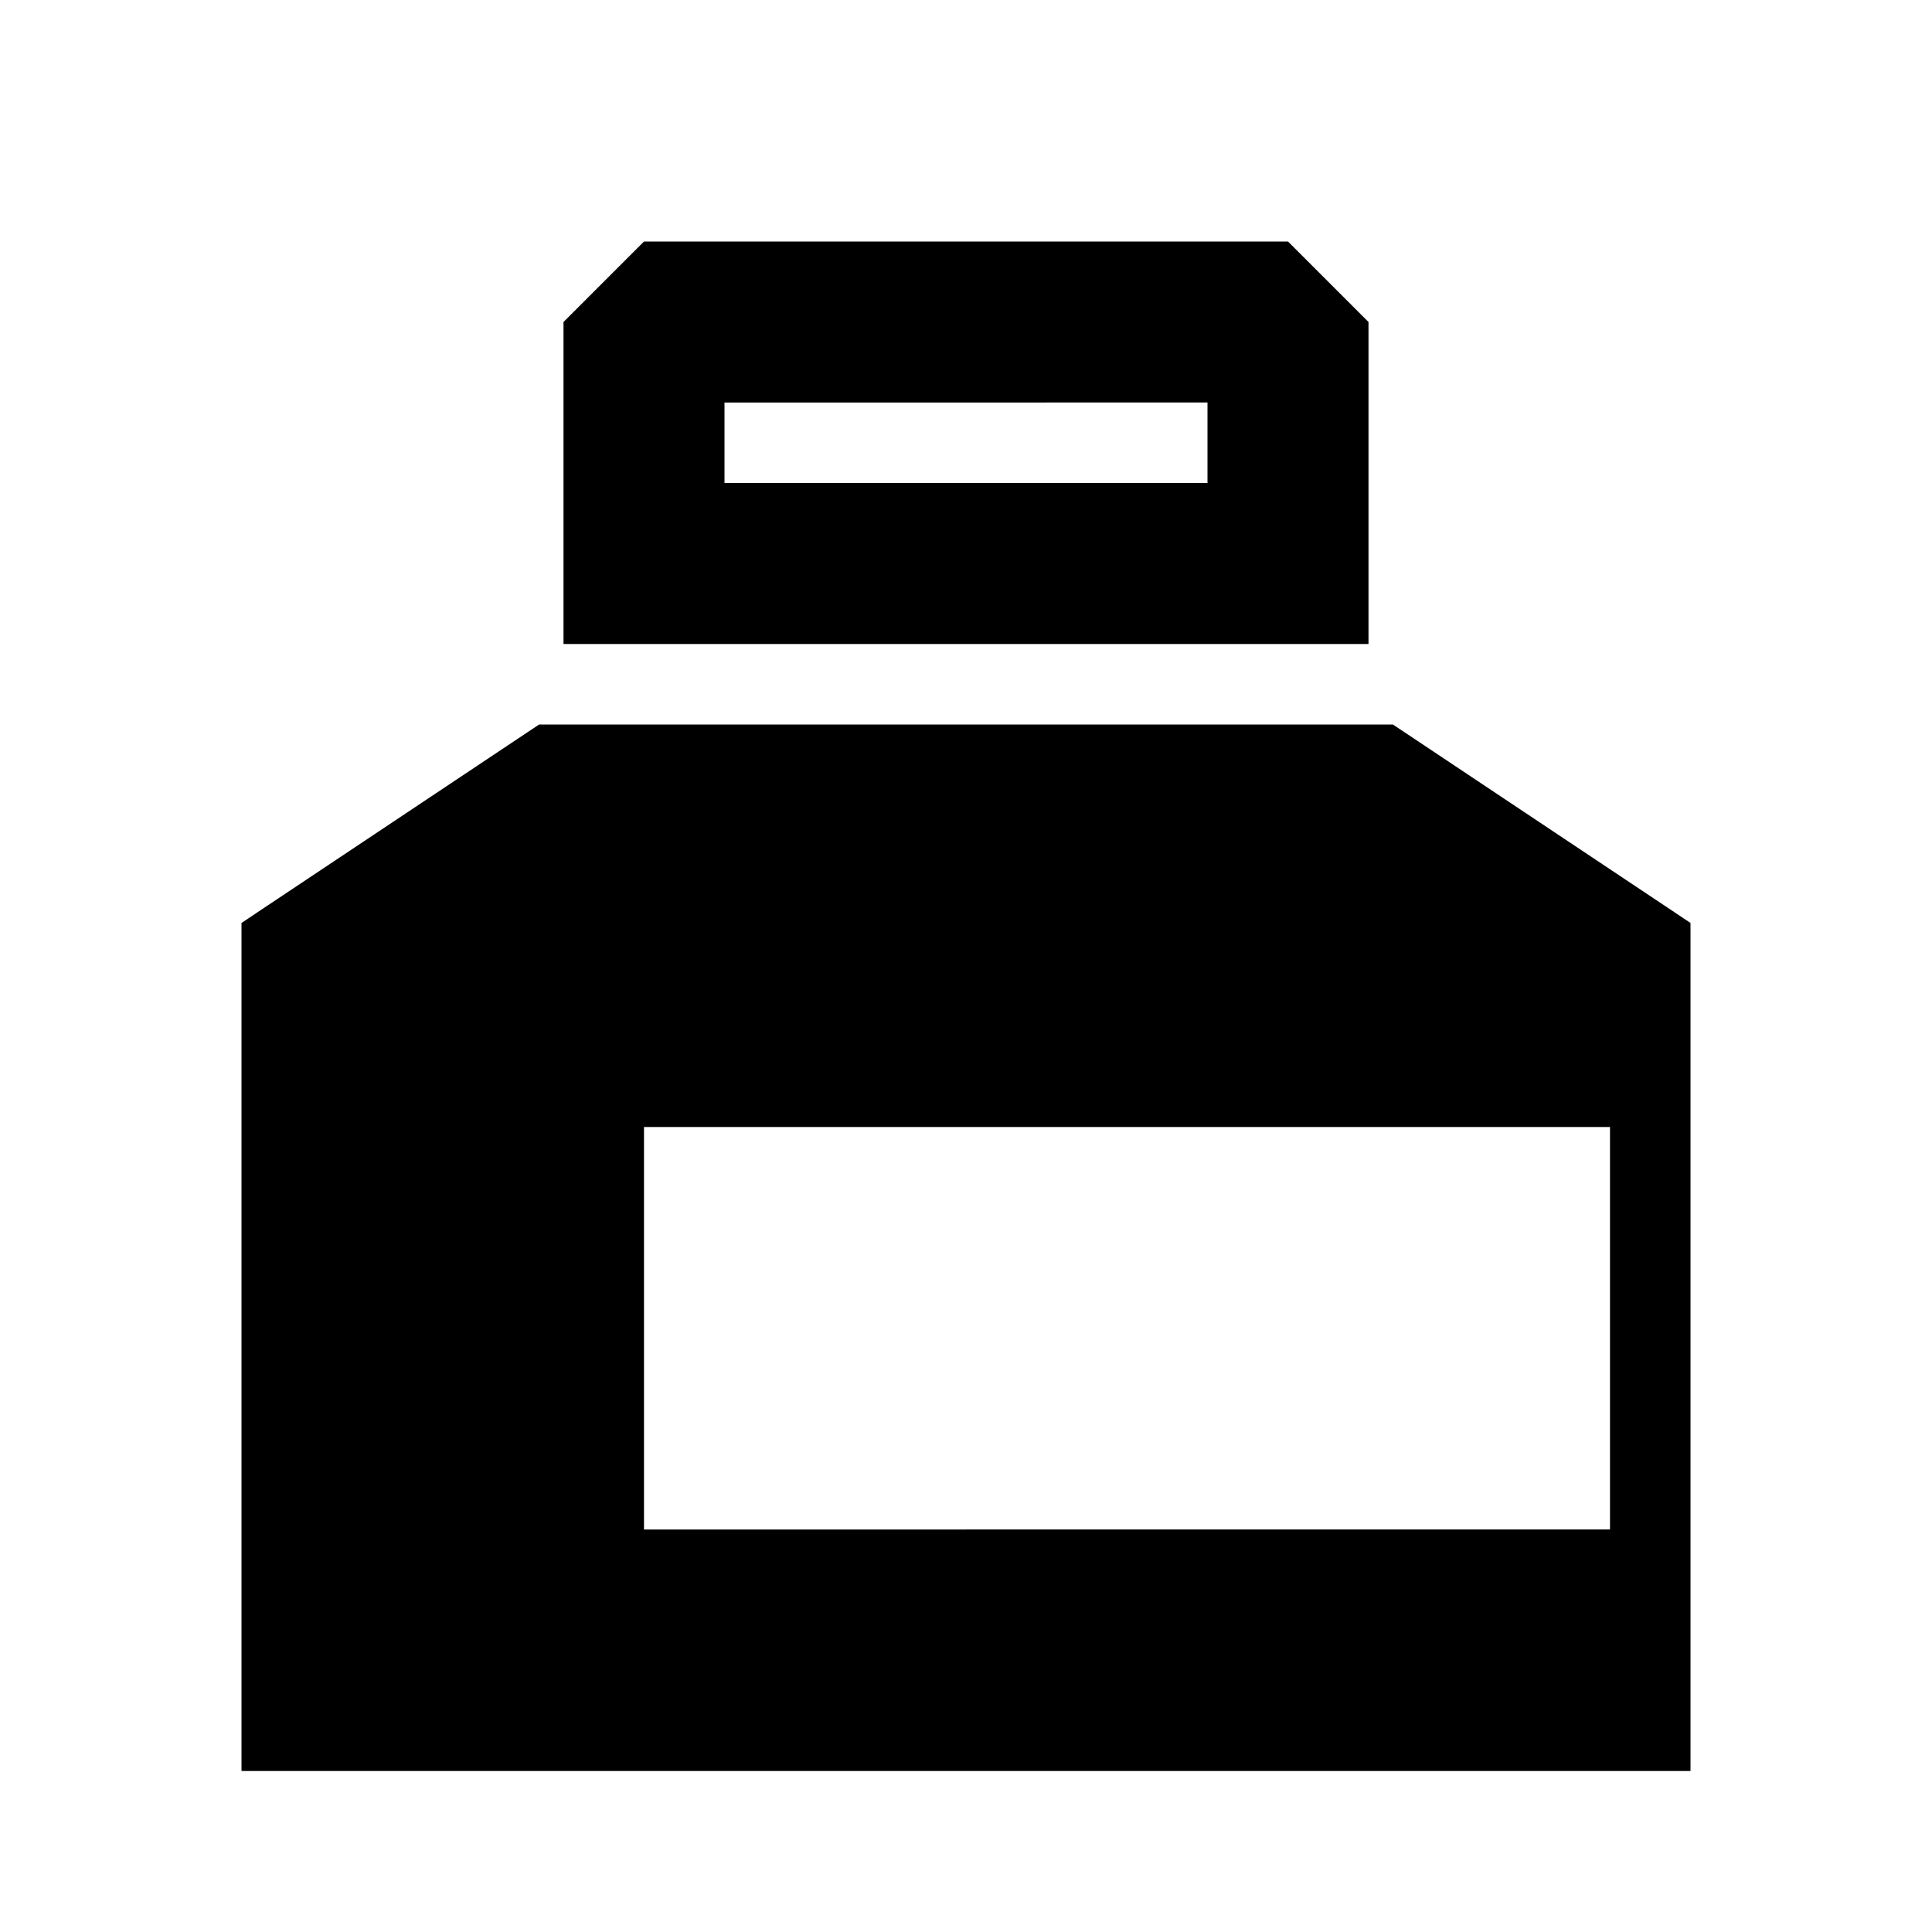 <svg xmlns="http://www.w3.org/2000/svg" width="24" height="24" fill="none">
  <path
    fill="currentColor"
    d="m7 4 1-1h8l1 1v4H7zm2 1v1h6V5zm8.303 4H6.697L3 11.465V22h18V11.465zM20 14v5H8v-5z"
  />
</svg>
